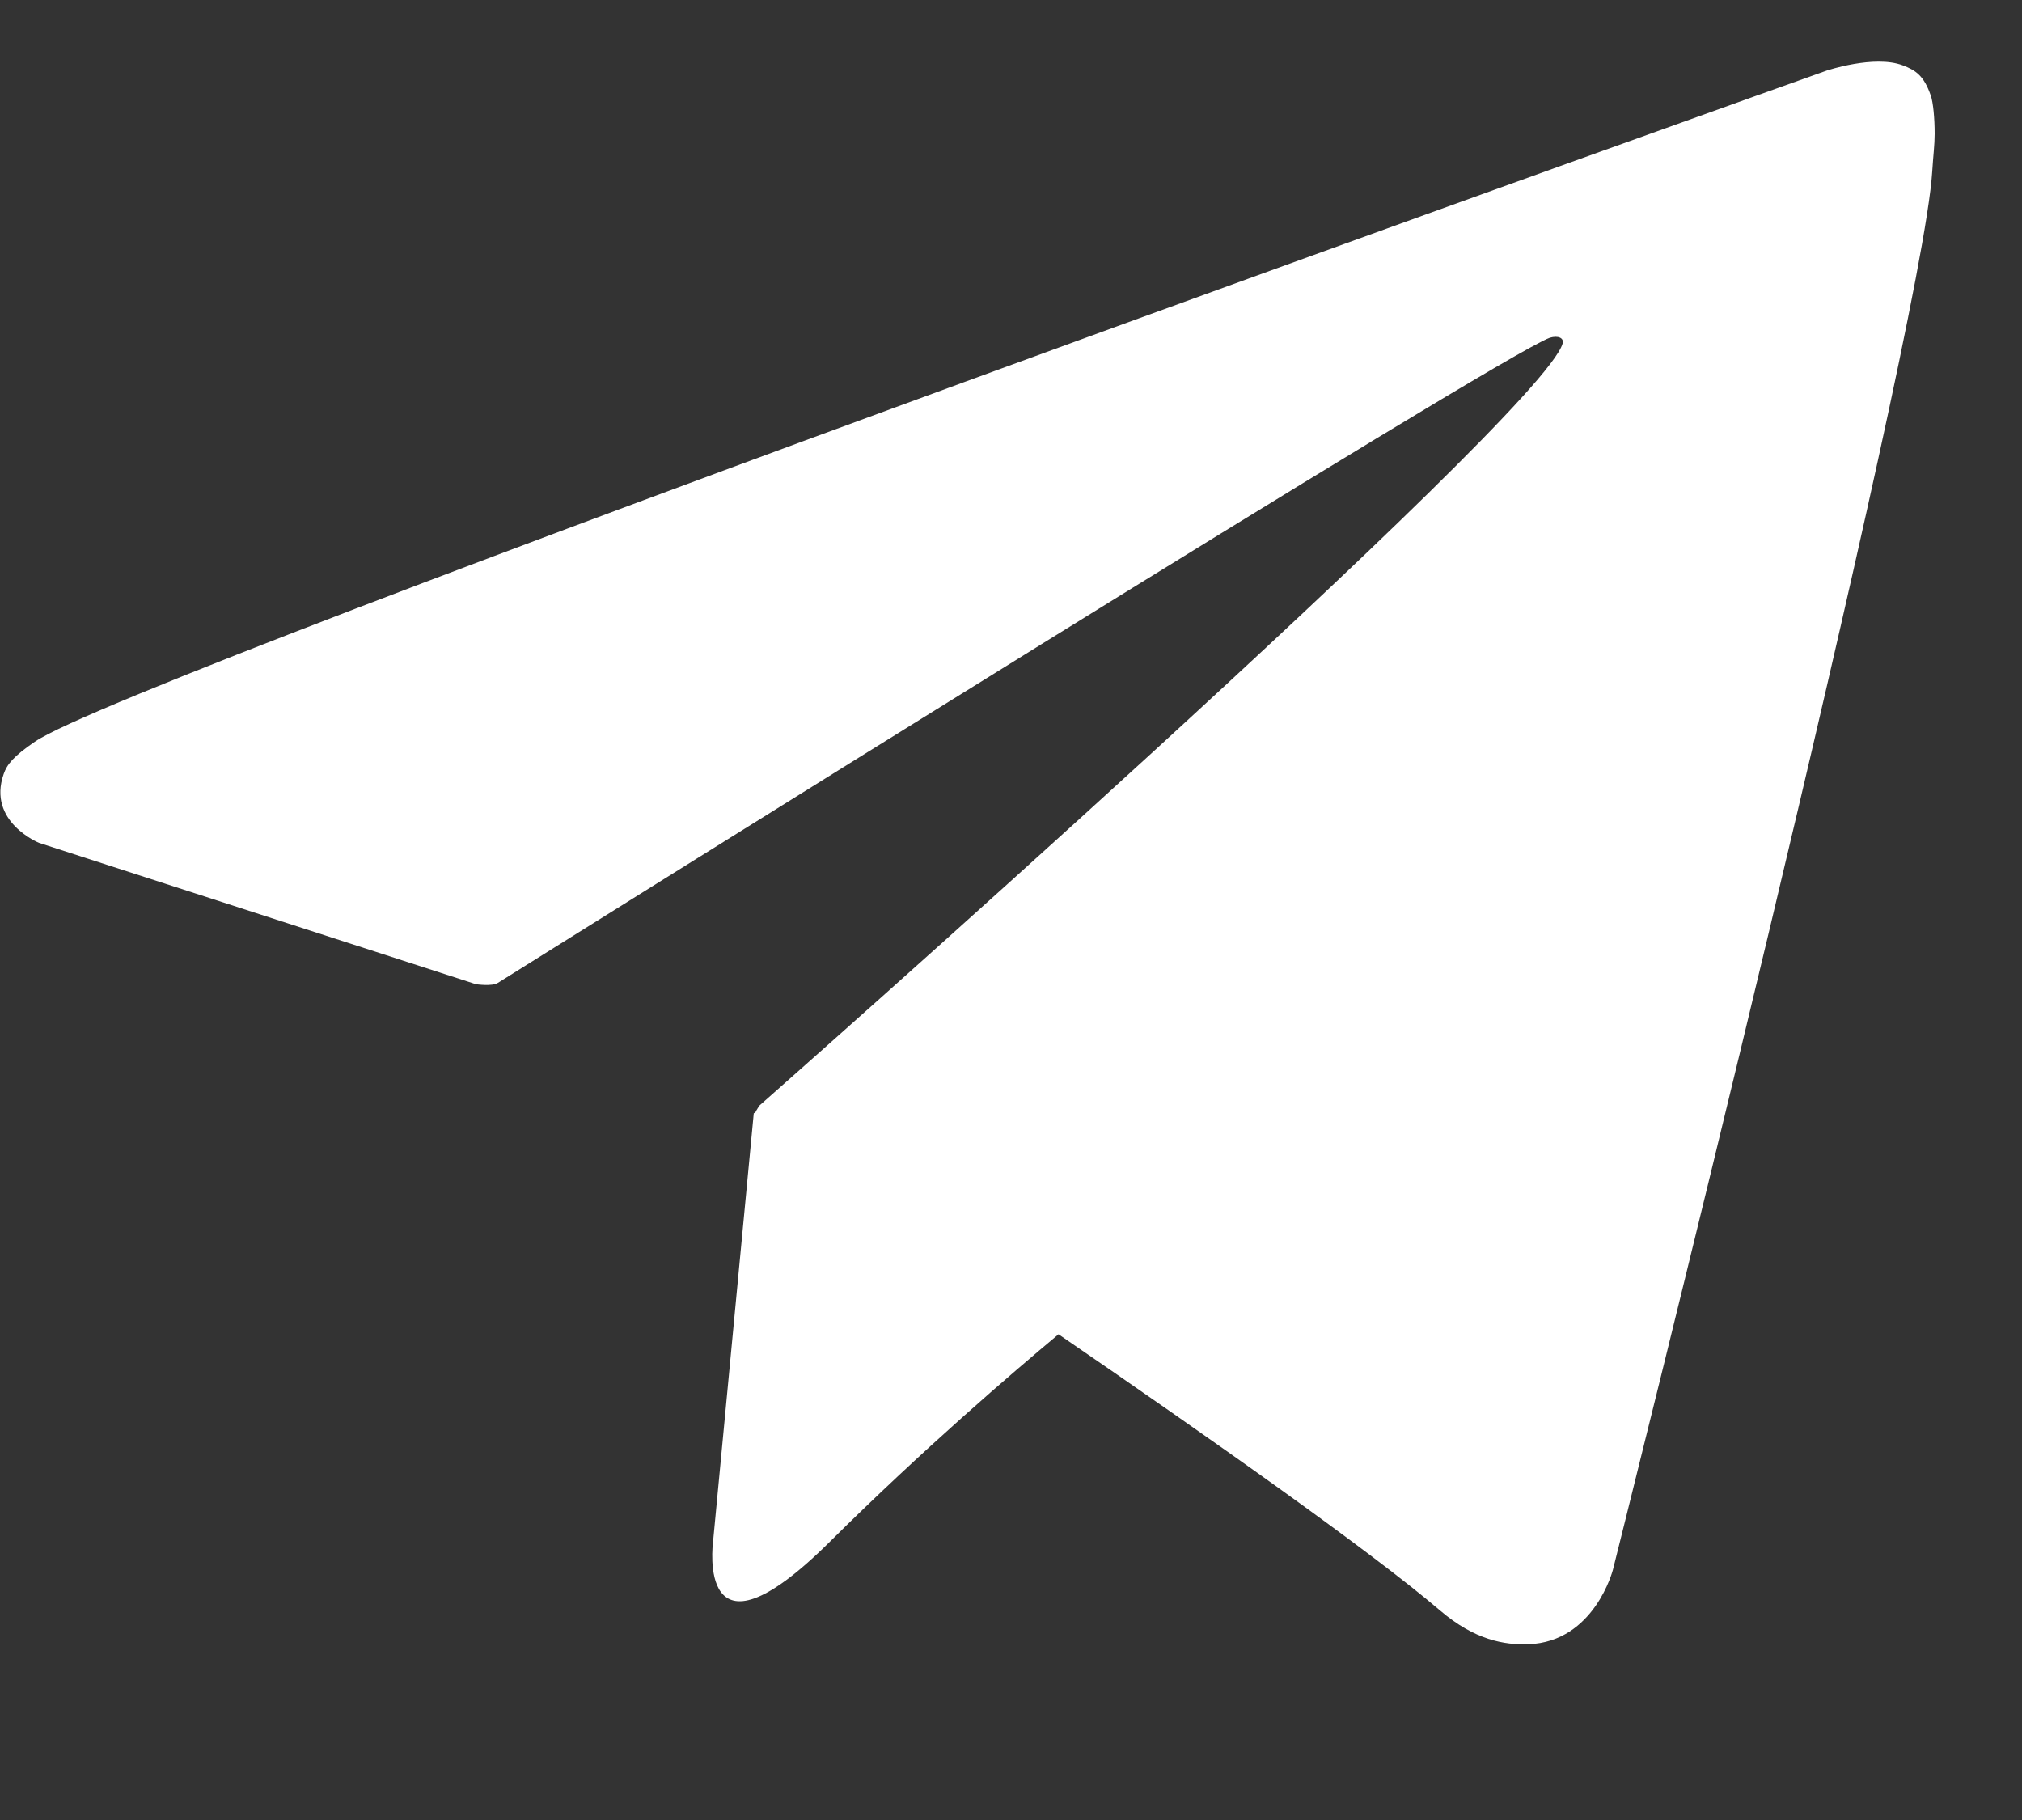 <svg width="10" height="9" viewBox="0 0 10 9" fill="none" xmlns="http://www.w3.org/2000/svg">
<rect x="0" y="0" width="10" height="9" fill="#333333" stroke="none"/>
<path d="M9.549 0.473C9.515 0.374 9.474 0.347 9.41 0.323C9.27 0.27 9.034 0.349 9.034 0.349C9.034 0.349 0.65 3.337 0.172 3.668C0.068 3.739 0.034 3.78 0.018 3.828C-0.064 4.064 0.193 4.168 0.193 4.168L2.354 4.867C2.354 4.867 2.435 4.879 2.463 4.86C2.955 4.552 7.409 1.763 7.665 1.67C7.706 1.658 7.736 1.671 7.728 1.699C7.625 2.057 3.757 5.466 3.757 5.466C3.757 5.466 3.743 5.485 3.733 5.506L3.728 5.503L3.526 7.629C3.526 7.629 3.441 8.28 4.099 7.629C4.562 7.169 5.01 6.786 5.235 6.598C5.978 7.107 6.778 7.67 7.122 7.964C7.294 8.111 7.441 8.135 7.559 8.131C7.886 8.119 7.977 7.762 7.977 7.762C7.977 7.762 9.506 1.665 9.556 0.848C9.561 0.767 9.568 0.717 9.568 0.662C9.568 0.585 9.561 0.509 9.549 0.472V0.473Z" fill="white"/>
</svg>
